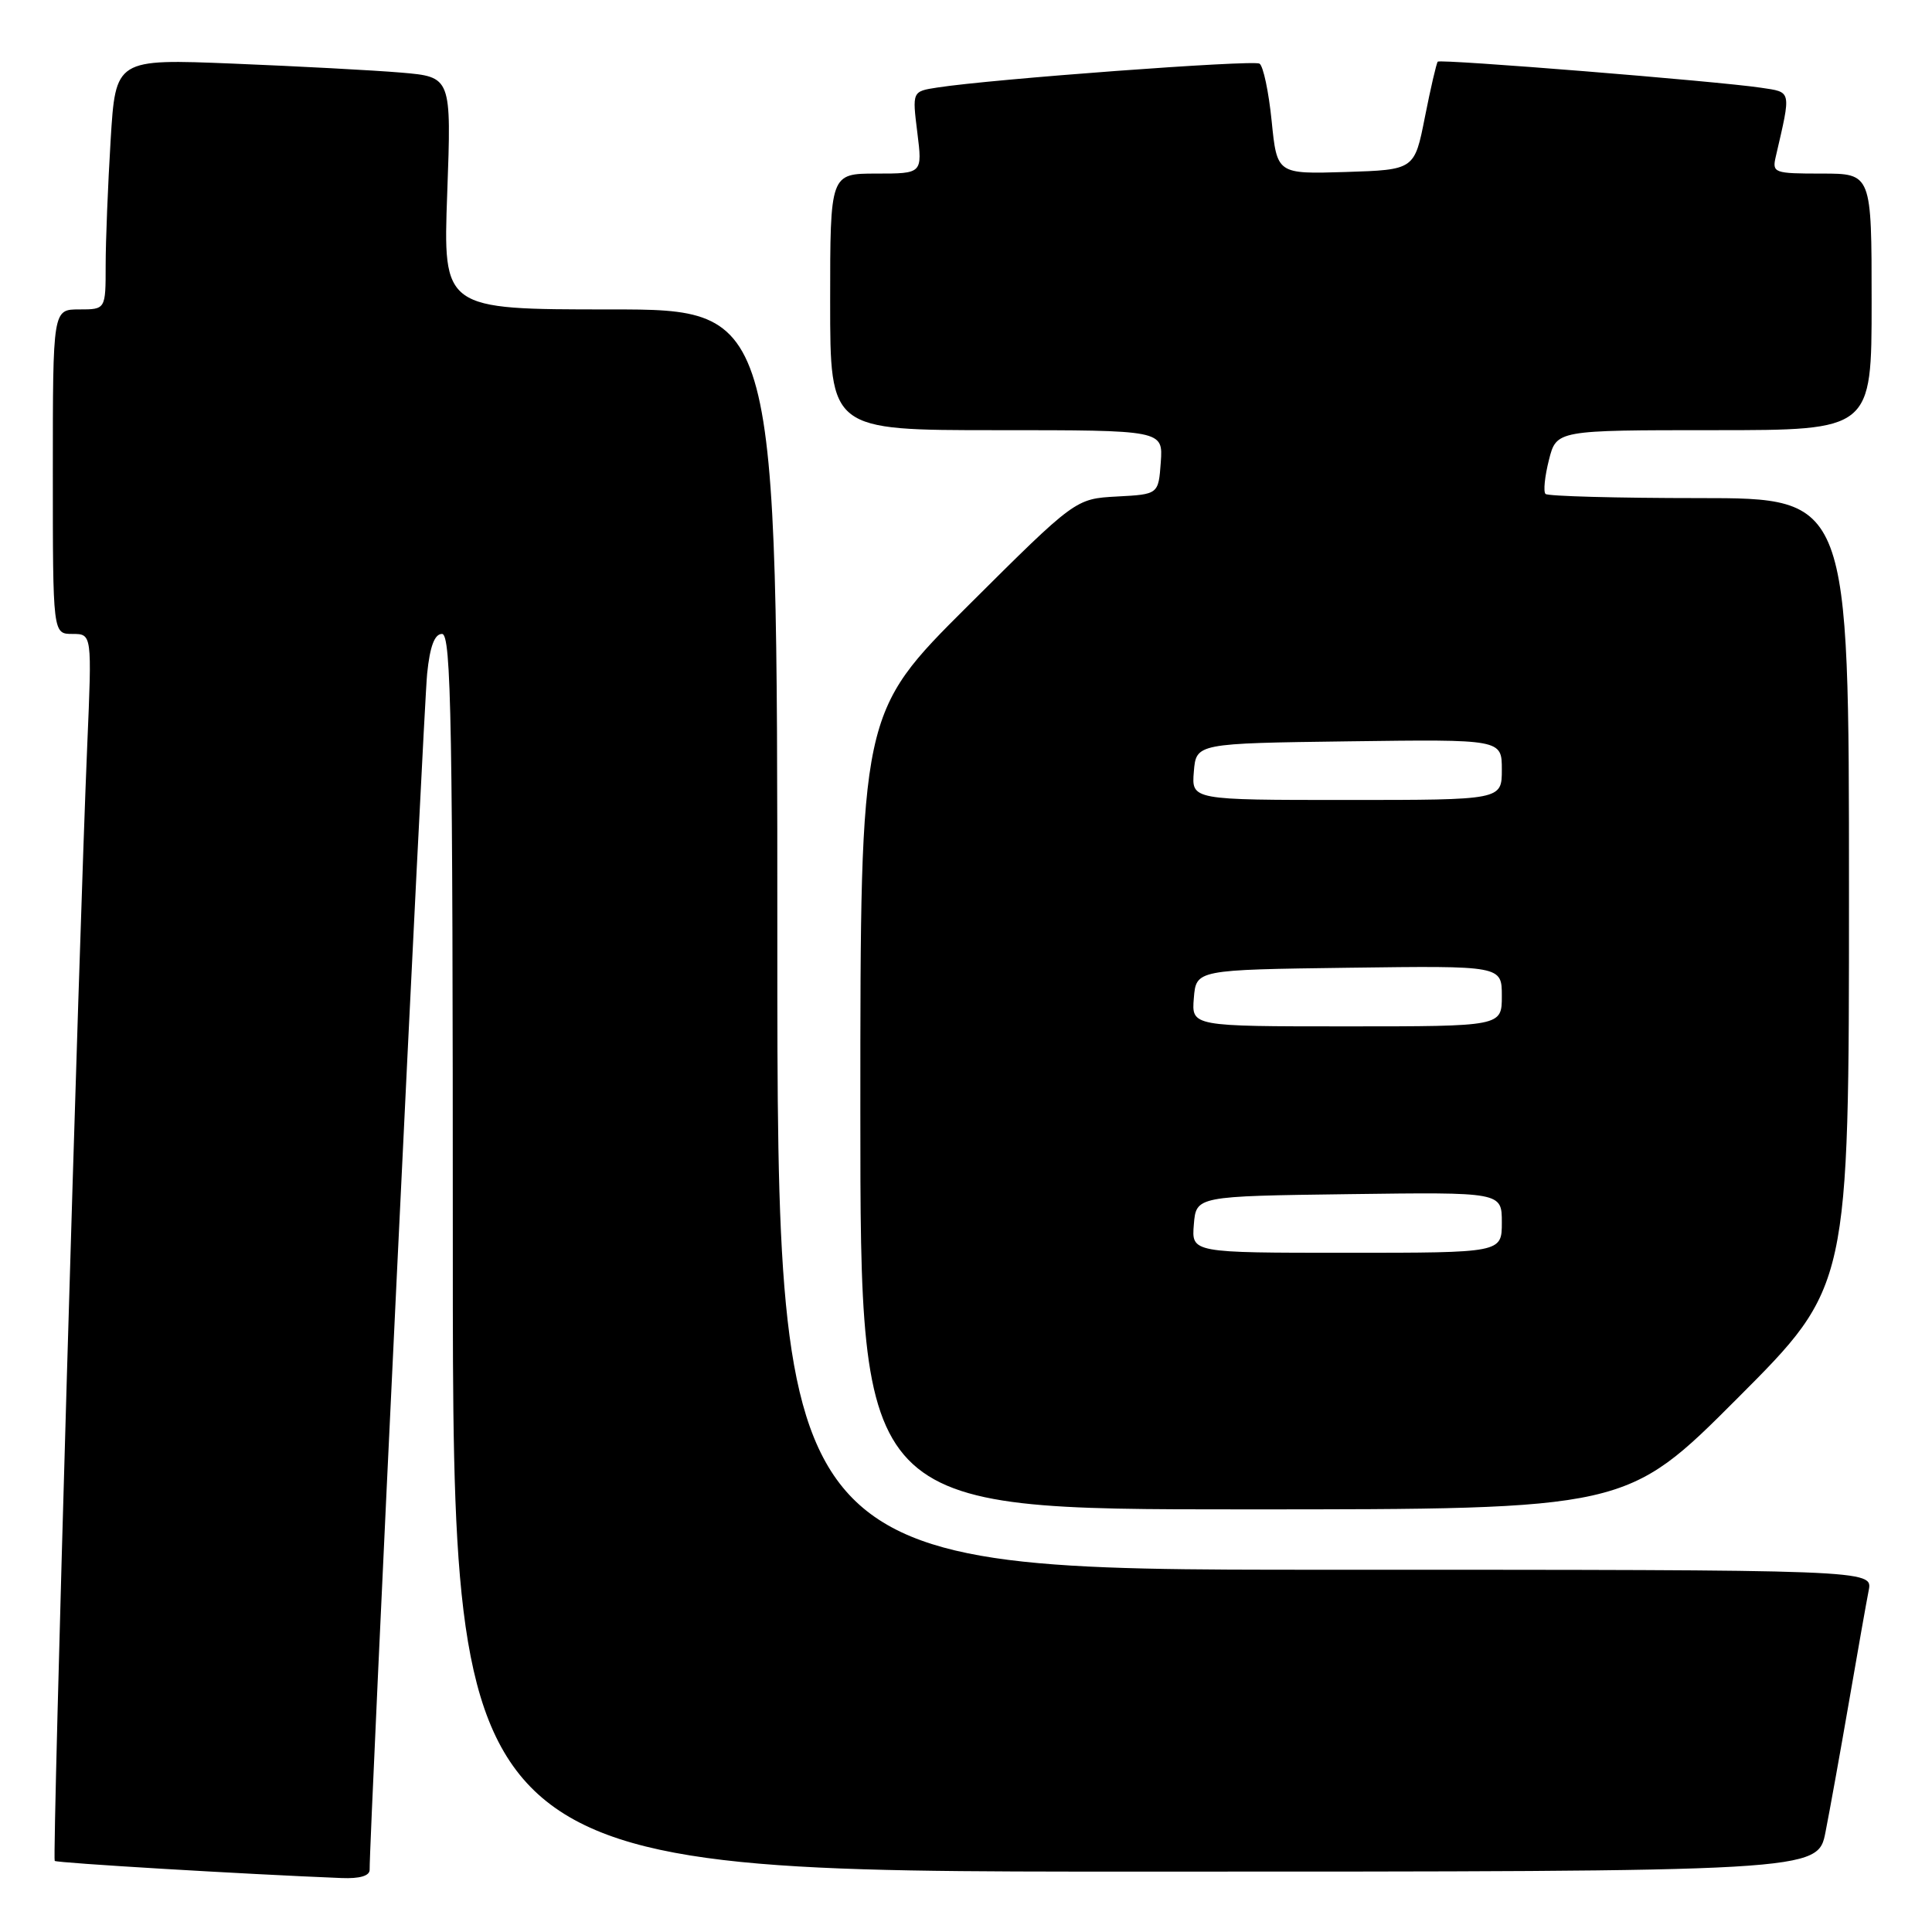 <?xml version="1.0" encoding="UTF-8" standalone="no"?>
<!DOCTYPE svg PUBLIC "-//W3C//DTD SVG 1.1//EN" "http://www.w3.org/Graphics/SVG/1.1/DTD/svg11.dtd" >
<svg xmlns="http://www.w3.org/2000/svg" xmlns:xlink="http://www.w3.org/1999/xlink" version="1.1" viewBox="0 0 256 256">
 <g >
 <path fill="currentColor"
d=" M 48.98 247.75 C 48.92 243.94 56.14 93.64 56.60 89.25 C 56.97 85.62 57.59 84.00 58.57 84.00 C 59.80 84.00 60.00 95.61 60.00 166.00 C 60.00 248.00 60.00 248.00 150.43 248.00 C 240.86 248.00 240.86 248.00 241.89 242.75 C 242.46 239.86 243.86 232.10 245.00 225.50 C 246.14 218.90 247.31 212.26 247.61 210.75 C 248.16 208.00 248.16 208.00 175.58 208.00 C 103.00 208.00 103.00 208.00 103.00 124.50 C 103.00 41.00 103.00 41.00 80.85 41.00 C 58.70 41.00 58.70 41.00 59.26 25.59 C 59.82 10.19 59.82 10.19 53.16 9.62 C 49.50 9.31 39.48 8.78 30.91 8.43 C 15.32 7.80 15.32 7.80 14.66 18.56 C 14.30 24.47 14.00 31.94 14.00 35.16 C 14.00 41.00 14.00 41.00 10.50 41.00 C 7.00 41.00 7.00 41.00 7.00 62.50 C 7.00 84.00 7.00 84.00 9.60 84.00 C 12.19 84.00 12.19 84.00 11.56 98.75 C 10.46 124.60 6.91 246.24 7.25 246.58 C 7.52 246.85 32.41 248.34 45.25 248.85 C 47.67 248.95 48.99 248.56 48.98 247.75 Z  M 230.26 185.24 C 245.00 170.48 245.00 170.48 245.00 118.24 C 245.00 66.00 245.00 66.00 225.17 66.00 C 214.26 66.00 205.09 65.75 204.79 65.45 C 204.48 65.15 204.69 63.13 205.24 60.95 C 206.24 57.00 206.24 57.00 227.12 57.00 C 248.00 57.00 248.00 57.00 248.00 40.00 C 248.00 23.00 248.00 23.00 241.39 23.00 C 235.05 23.00 234.80 22.91 235.30 20.75 C 237.36 11.85 237.44 12.24 233.31 11.62 C 227.58 10.76 190.87 7.80 190.51 8.17 C 190.34 8.35 189.57 11.65 188.81 15.50 C 187.43 22.50 187.43 22.50 178.32 22.79 C 169.21 23.07 169.21 23.07 168.50 16.03 C 168.11 12.16 167.39 8.74 166.89 8.43 C 166.04 7.91 131.34 10.48 124.19 11.60 C 120.87 12.11 120.87 12.11 121.55 17.56 C 122.23 23.00 122.23 23.00 116.12 23.00 C 110.00 23.00 110.00 23.00 110.00 40.00 C 110.00 57.00 110.00 57.00 132.06 57.00 C 154.11 57.00 154.11 57.00 153.81 61.25 C 153.50 65.50 153.50 65.50 148.00 65.79 C 142.50 66.09 142.50 66.09 128.25 80.28 C 114.00 94.47 114.00 94.47 114.00 147.24 C 114.00 200.00 114.00 200.00 164.76 200.00 C 215.53 200.00 215.53 200.00 230.26 185.24 Z  M 158.19 162.25 C 158.50 158.50 158.50 158.50 178.75 158.23 C 199.00 157.96 199.00 157.96 199.00 161.98 C 199.00 166.00 199.00 166.00 178.44 166.00 C 157.88 166.00 157.88 166.00 158.19 162.25 Z  M 158.19 132.25 C 158.50 128.50 158.50 128.50 178.75 128.23 C 199.00 127.96 199.00 127.96 199.00 131.98 C 199.00 136.00 199.00 136.00 178.44 136.00 C 157.88 136.00 157.88 136.00 158.19 132.25 Z  M 158.19 102.25 C 158.50 98.50 158.50 98.50 178.75 98.23 C 199.00 97.96 199.00 97.96 199.00 101.98 C 199.00 106.00 199.00 106.00 178.44 106.00 C 157.88 106.00 157.88 106.00 158.19 102.25 Z "/>
</g>
</svg>